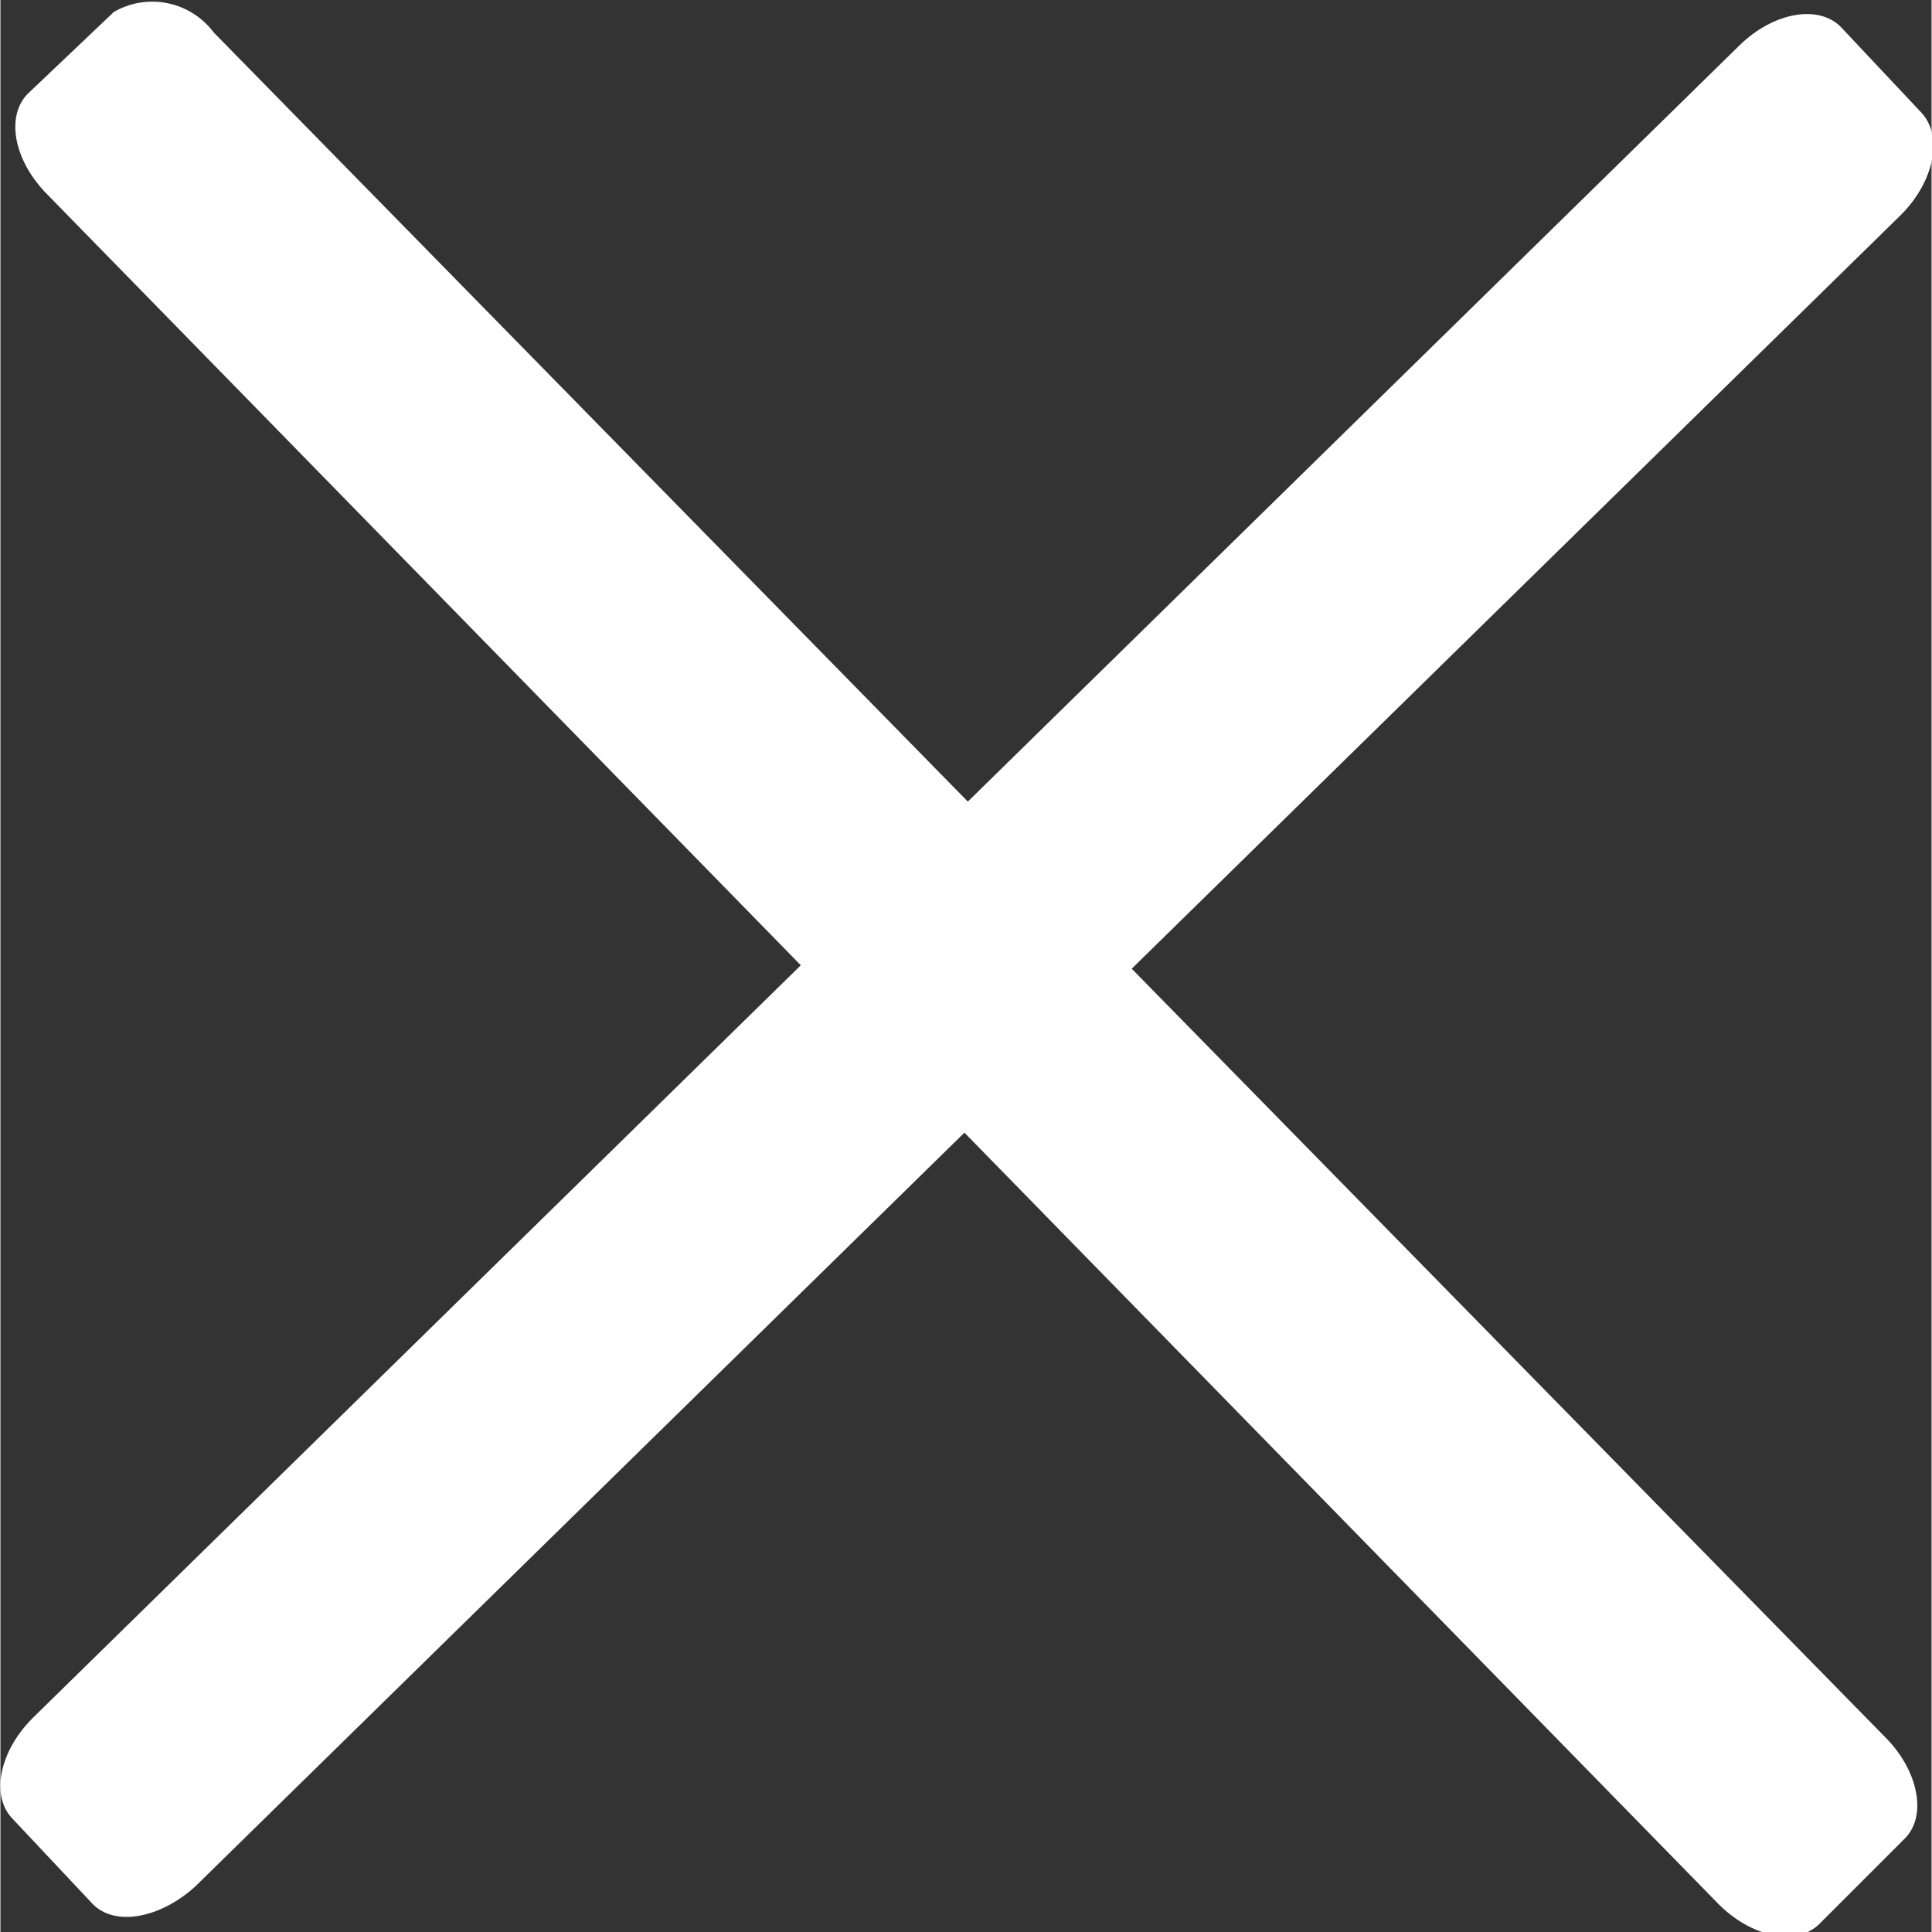 <svg width="25" height="25" xmlns="http://www.w3.org/2000/svg" viewBox="0 0 22.64 22.65"><rect x="0" y="0" width="22.64" height="22.65" fill="#333333" stroke="none"/><defs><style>.cls-1{fill:#fff}</style></defs><g id="Слой_2" data-name="Слой 2"><g id="Слой_2-2" data-name="Слой 2"><path class="cls-1" d="M1.08 22.32l-.94-1c-.26-.27-.15-.8.25-1.19l20-19.6c.4-.39.93-.48 1.19-.21l.94 1c.26.28.15.81-.24 1.2l-20 19.6c-.41.37-.94.47-1.2.2z"/><path class="cls-1" d="M.33 1.09l1-.95A.9.9 0 012.5.38l19.61 20c.38.39.48.92.21 1.18l-1 1c-.27.26-.8.15-1.19-.25L.54 2.27c-.39-.4-.48-.92-.21-1.18z"/></g></g></svg>